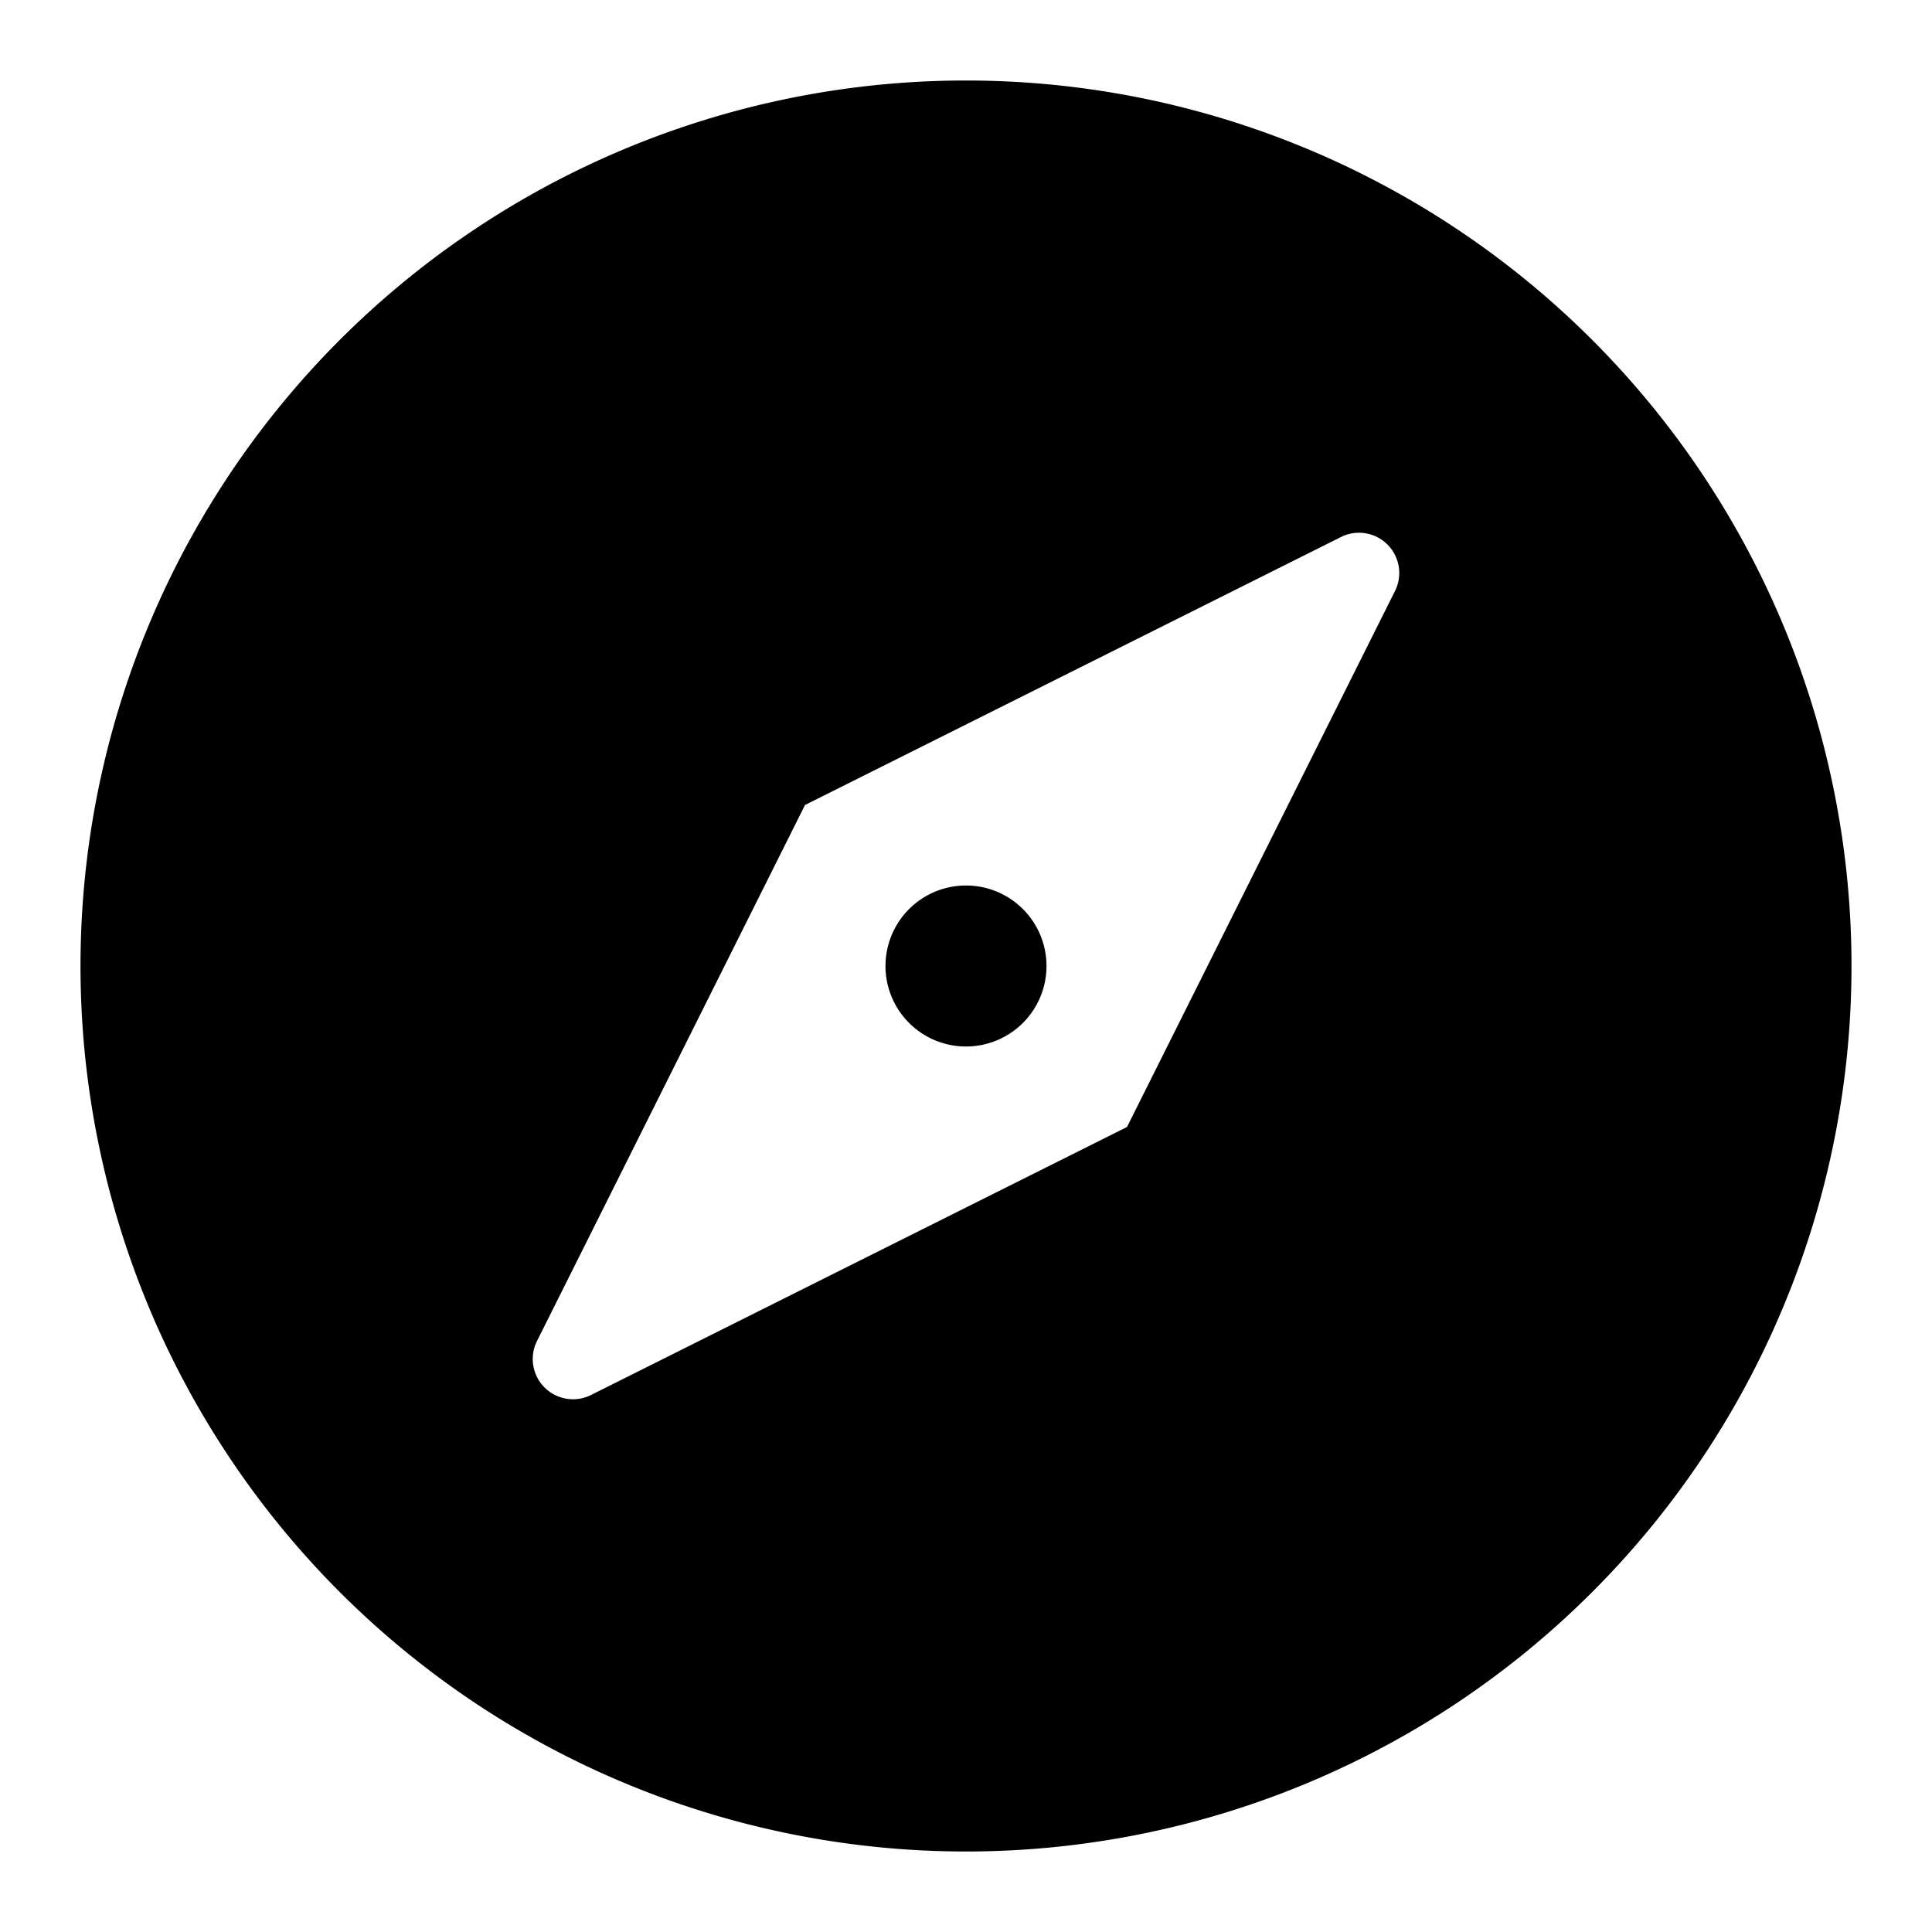 <svg xmlns="http://www.w3.org/2000/svg" viewBox="0 0 48 48"><defs><style>.cls-1{fill:none;}</style></defs><title>explore-solid</title><g id="Layer_2" data-name="Layer 2"><g id="invisible_box" data-name="invisible box"><rect class="cls-1" width="48" height="48"/></g><g id="Layer_3" data-name="Layer 3"><path d="M24,2A22,22,0,1,0,46,24,22,22,0,0,0,24,2ZM34.66,14.68,28,28,14.68,34.66a1,1,0,0,1-1.34-1.34L20,20l13.32-6.66A1,1,0,0,1,34.66,14.68ZM24,22a2,2,0,1,0,2,2A2,2,0,0,0,24,22Z"/></g></g></svg>